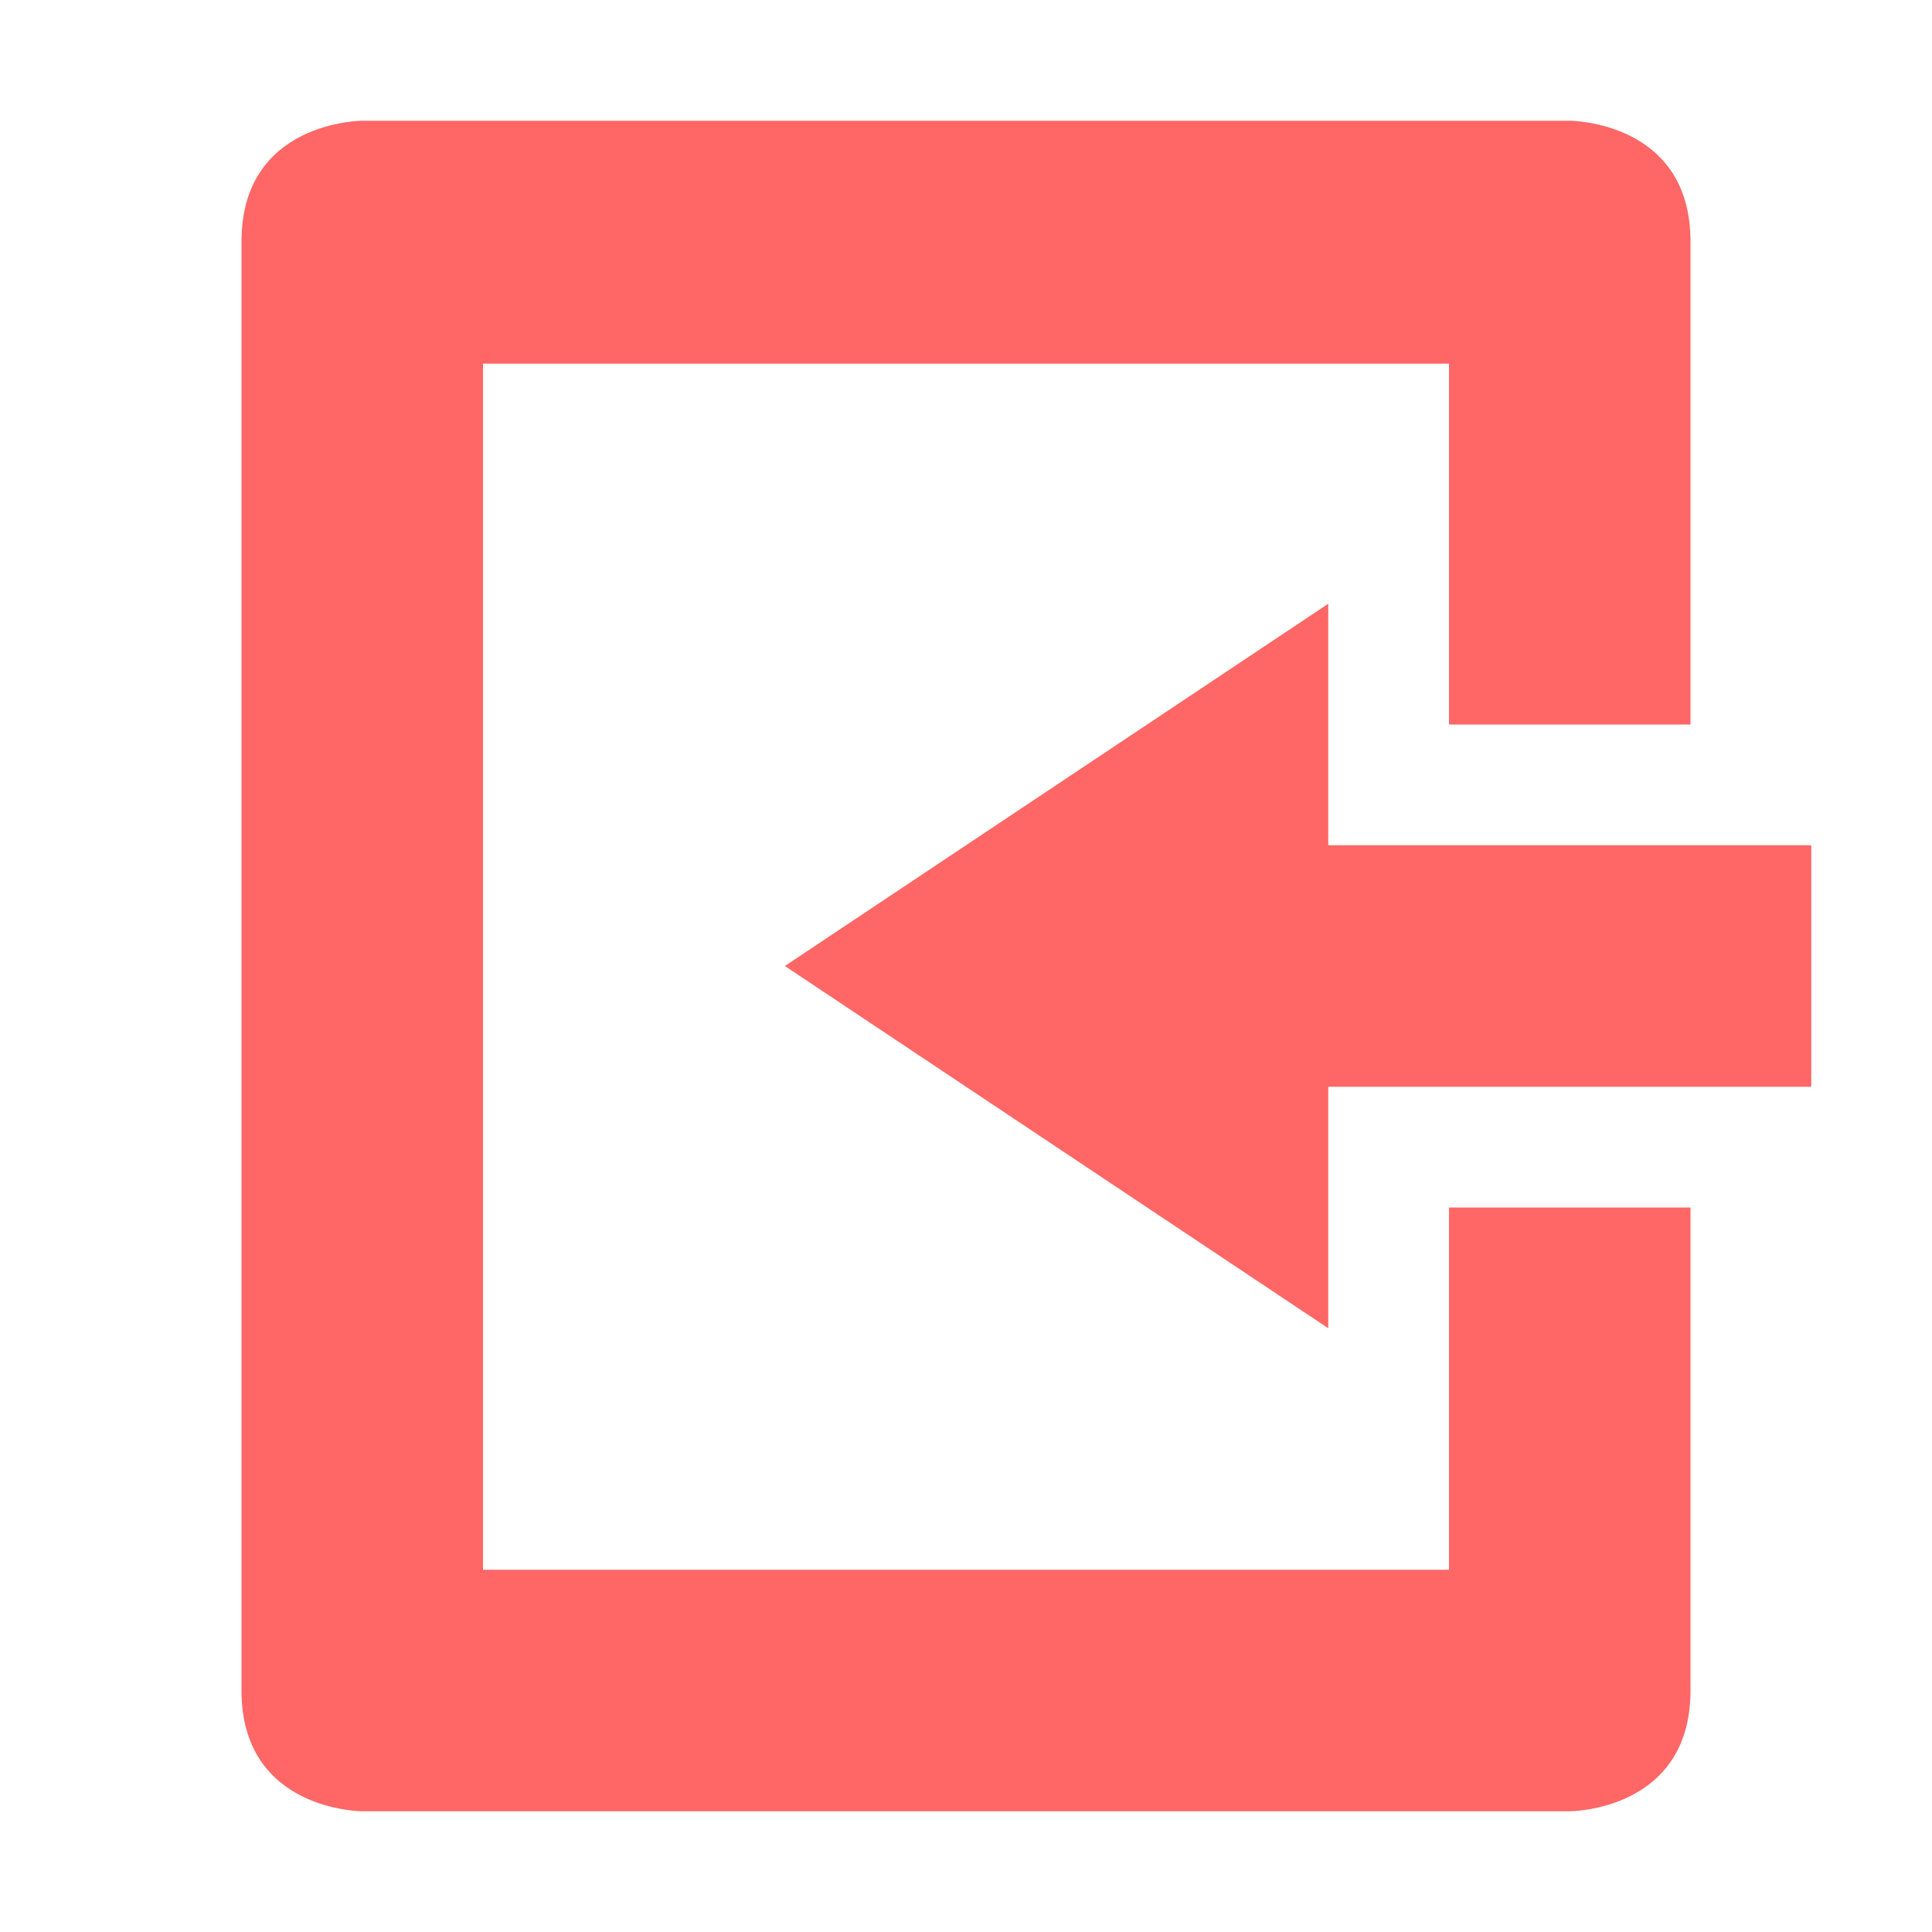 
<svg xmlns="http://www.w3.org/2000/svg" xmlns:xlink="http://www.w3.org/1999/xlink" width="16px" height="16px" viewBox="0 0 16 16" version="1.1">
<g id="surface1">
<path style=" stroke:none;fill-rule:nonzero;fill:#ff6666;fill-opacity:1;" d="M 3 15 C 3 15 2 15 2 14 L 2 2 C 2 1 3 1 3 1 L 13 1 C 13 1 14 1 14 2 L 14 6 L 12 6 L 12 3.012 L 4 3.012 L 4 13 L 12 13 L 12 10 L 14 10 L 14 14 C 14 15 13 15 13 15 Z M 3 15 "/>
<path style=" stroke:none;fill-rule:nonzero;fill:#ff6666;fill-opacity:1;" d="M 11 11 L 11 9 L 15 9 L 15 7 L 11 7 L 11 5 L 6.5 8 Z M 11 11 "/>
</g>
</svg>
